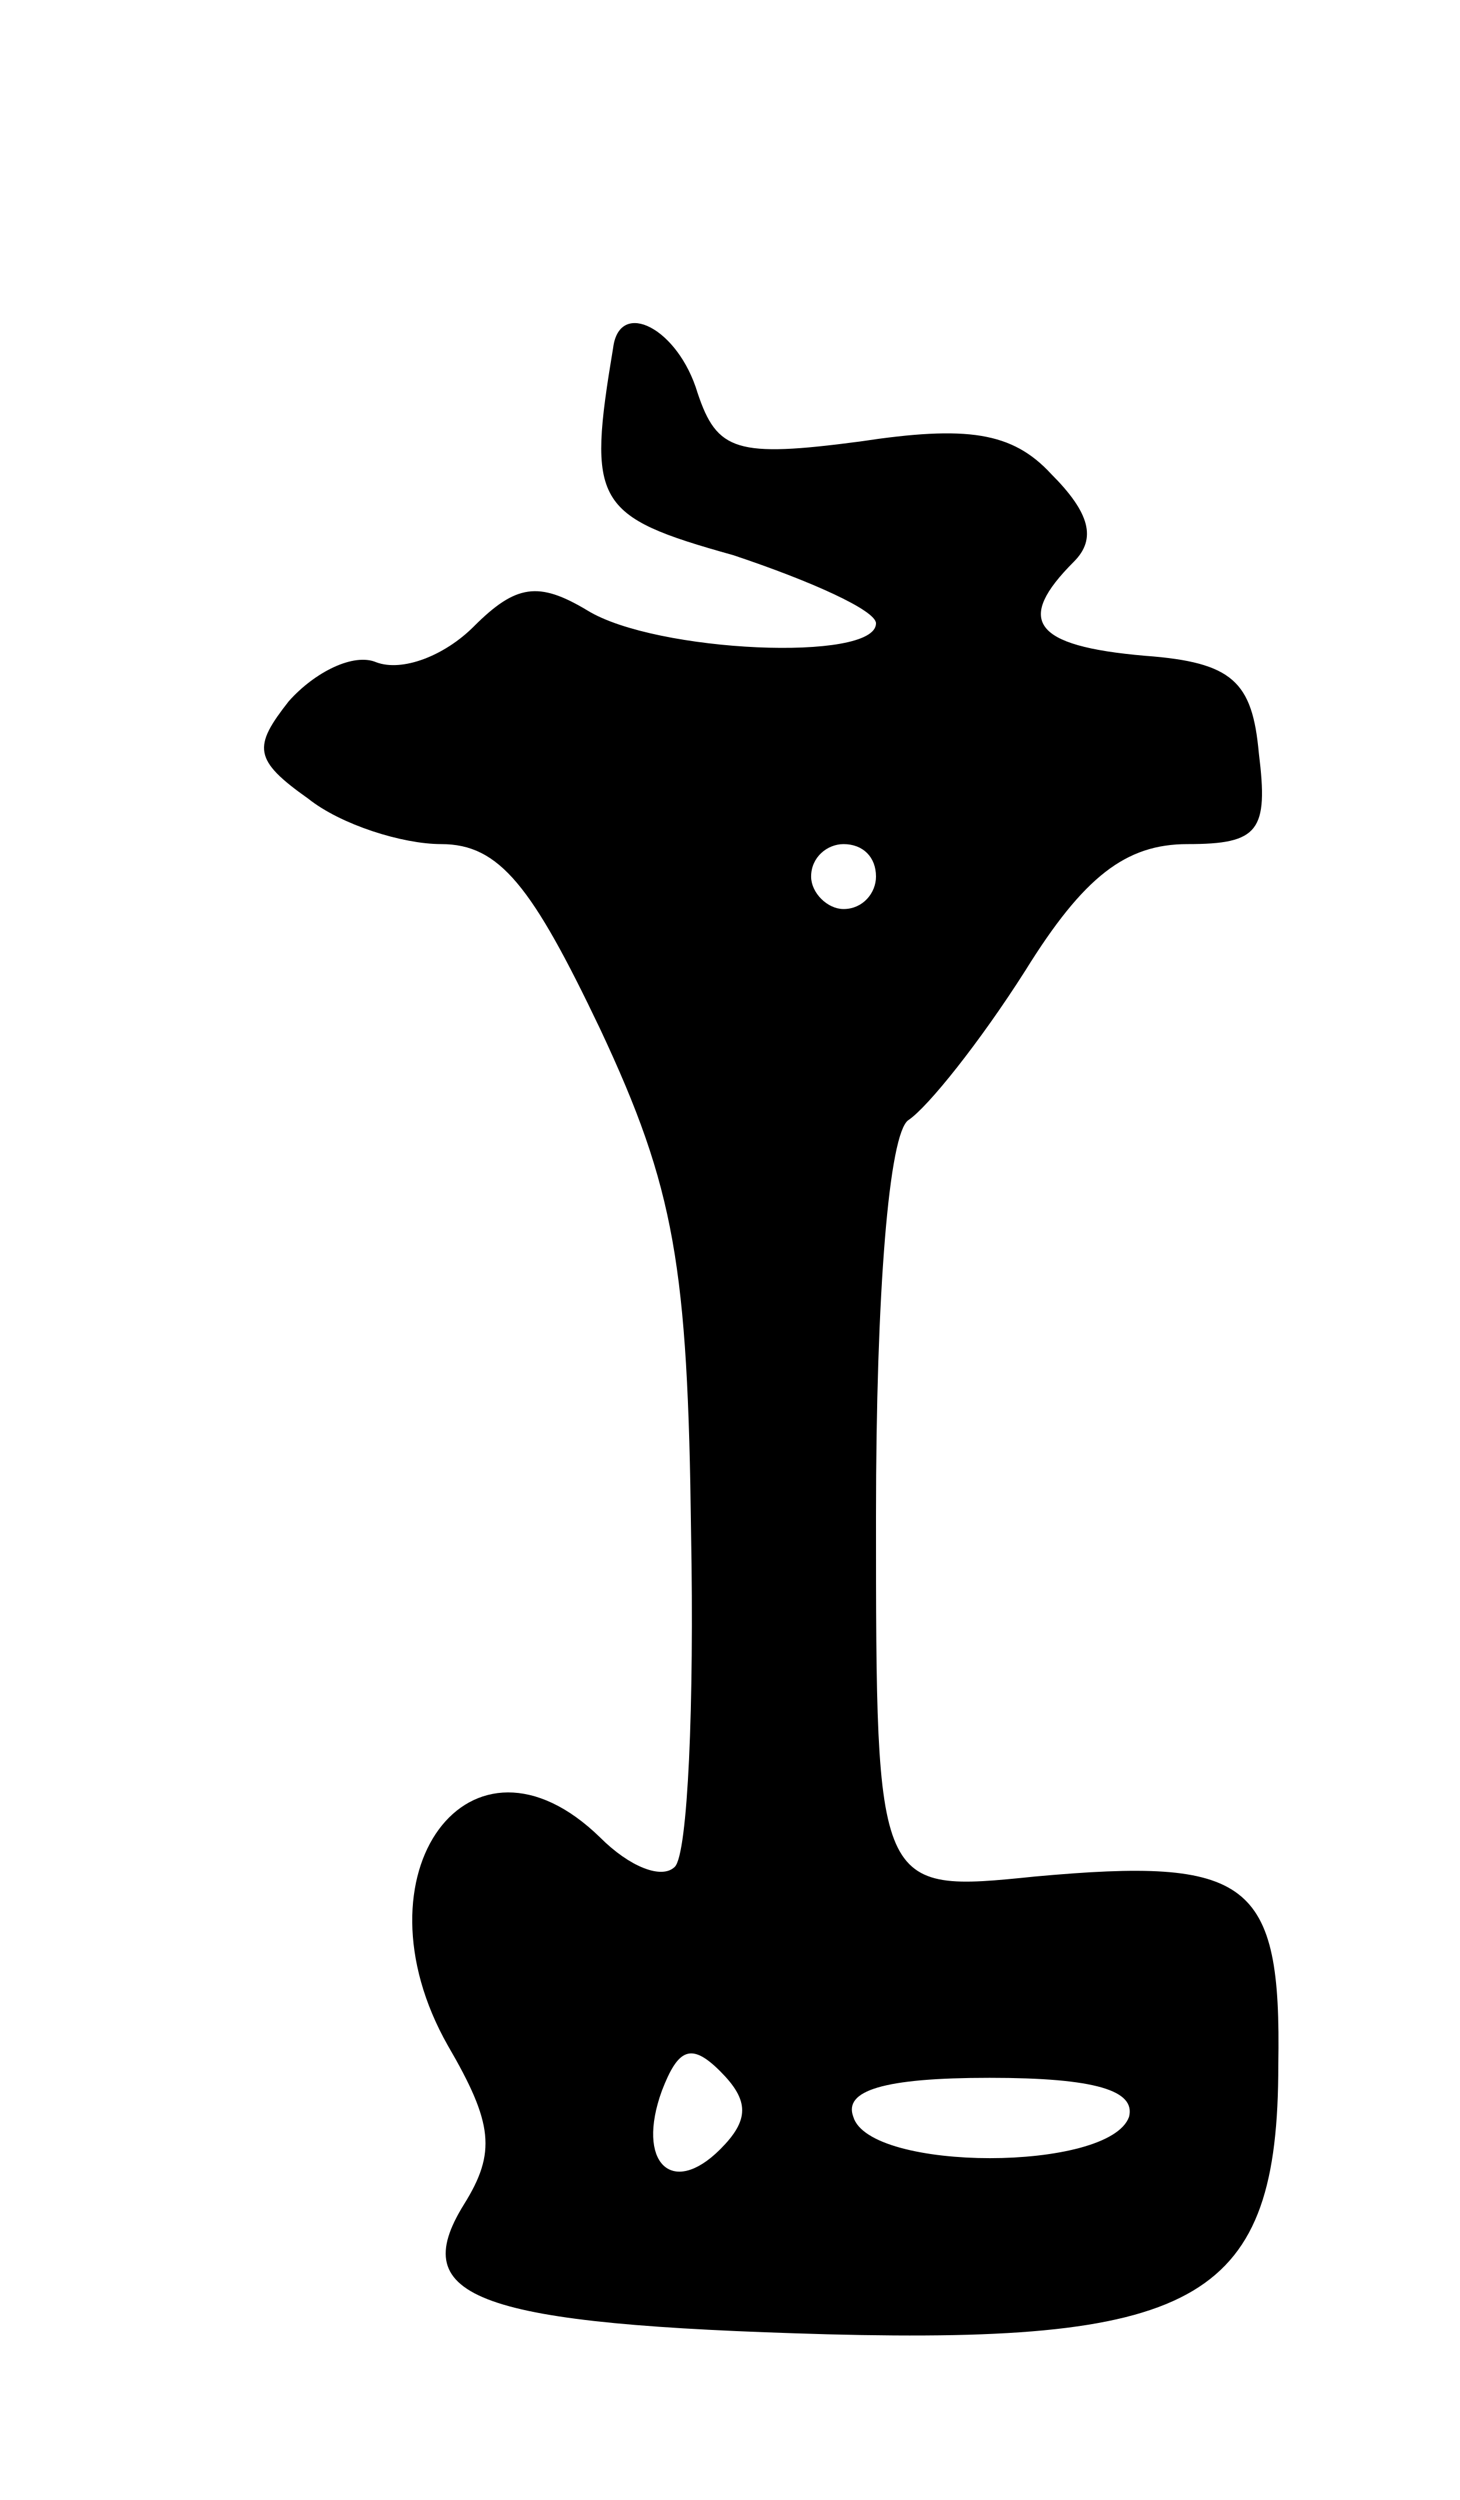 <svg version="1.0" xmlns="http://www.w3.org/2000/svg"
 width="45pt" height="77pt" viewBox="0 0 45 77"
 preserveAspectRatio="xMidYMid meet">
<g transform="translate(0,77) scale(0.1,-0.1)"
fill="#000000" stroke="none">
<path d="M189 663 c-8 -48 -6 -52 37 -64 24 -8 44 -17 44 -21 0 -12 -68 -9
-89 4 -15 9 -22 8 -35 -5 -9 -9 -22 -14 -30 -11 -7 3 -19 -3 -27 -12 -11 -14
-11 -18 6 -30 10 -8 29 -14 41 -14 18 0 28 -13 49 -57 23 -49 27 -73 28 -155
1 -53 -1 -99 -5 -103 -4 -4 -14 0 -23 9 -40 39 -77 -11 -47 -64 14 -24 15 -33
5 -49 -18 -29 4 -37 112 -40 115 -3 139 11 139 83 1 57 -9 64 -75 58 -49 -5
-49 -5 -49 111 0 69 4 118 10 122 6 4 22 24 36 46 18 29 31 39 50 39 22 0 25
4 22 28 -2 22 -8 28 -35 30 -35 3 -40 11 -22 29 7 7 5 15 -7 27 -12 13 -26 15
-59 10 -38 -5 -44 -3 -50 15 -6 20 -24 29 -26 14z m81 -163 c0 -5 -4 -10 -10
-10 -5 0 -10 5 -10 10 0 6 5 10 10 10 6 0 10 -4 10 -10z m-48 -392 c-15 -15
-26 -4 -18 18 5 13 9 15 18 6 9 -9 9 -15 0 -24z m126 10 c-6 -17 -80 -17 -85
0 -3 8 9 12 42 12 33 0 45 -4 43 -12z"/>
</g>
</svg>
